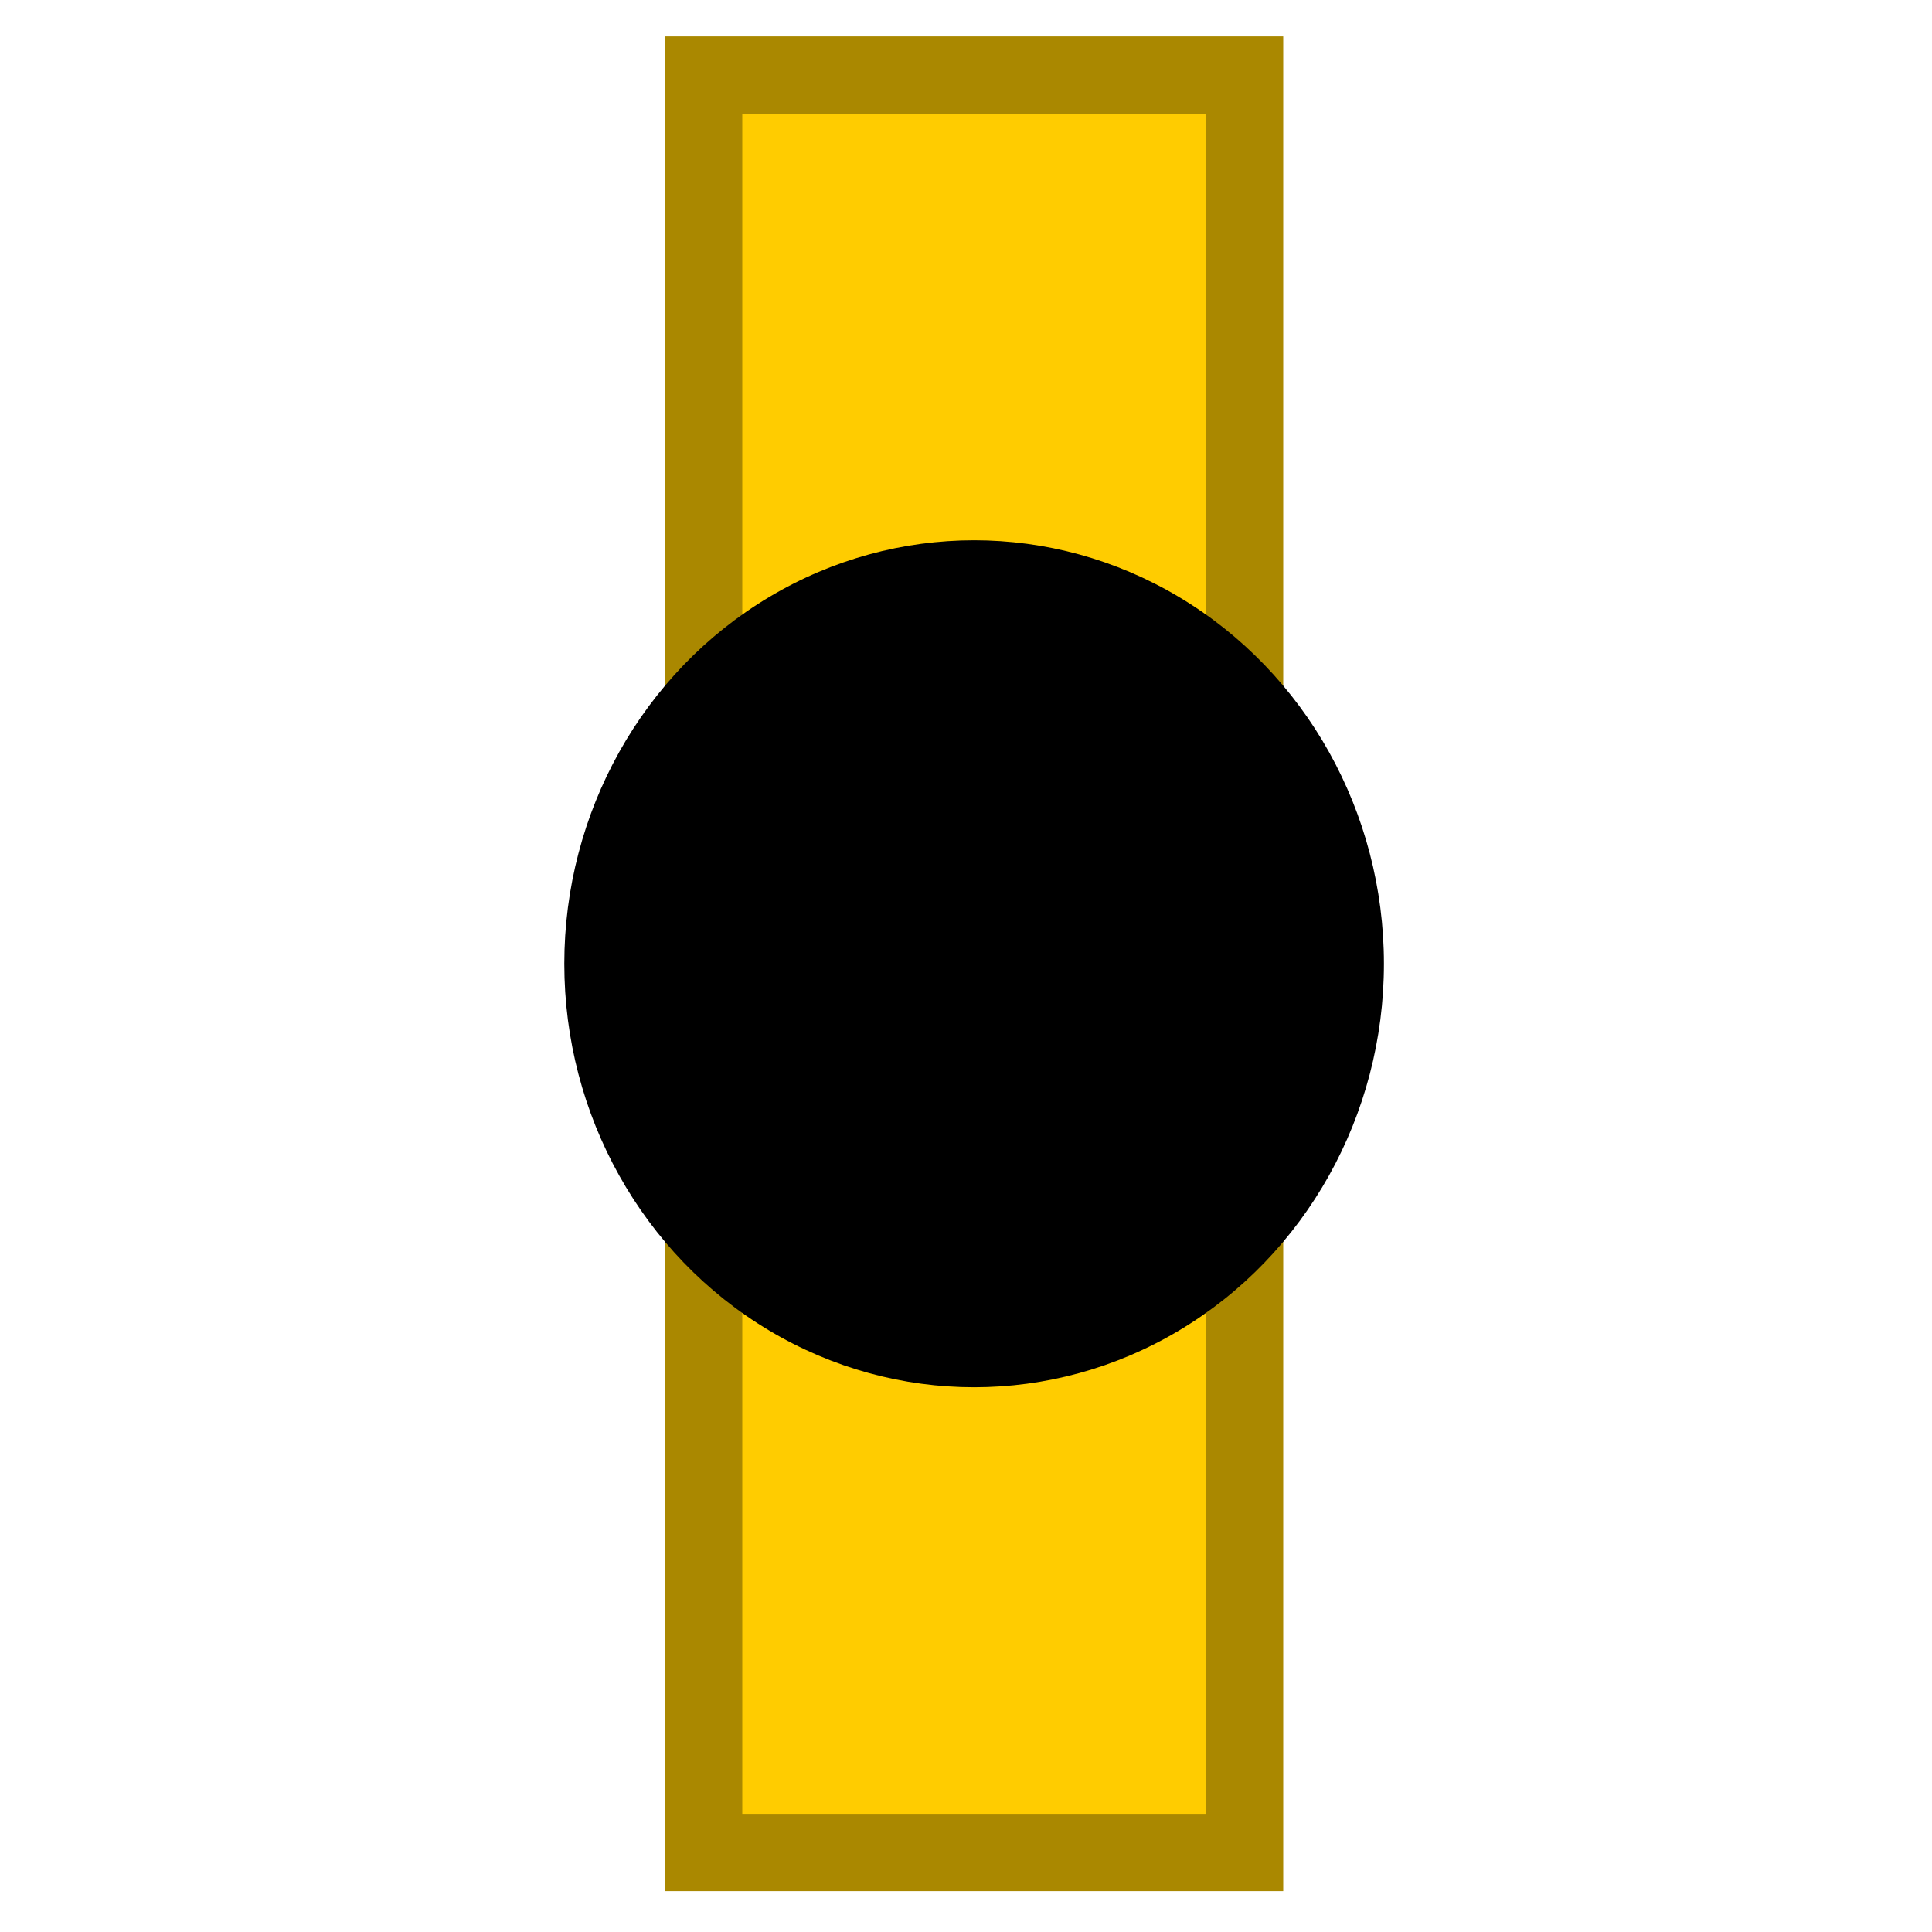<?xml version="1.0" encoding="UTF-8" standalone="no"?>
<!-- Created with Inkscape (http://www.inkscape.org/) -->

<svg
   xmlns:dc="http://purl.org/dc/elements/1.1/"
   xmlns:cc="http://creativecommons.org/ns#"
   xmlns:rdf="http://www.w3.org/1999/02/22-rdf-syntax-ns#"
   xmlns:svg="http://www.w3.org/2000/svg"
   xmlns="http://www.w3.org/2000/svg"
   xmlns:sodipodi="http://sodipodi.sourceforge.net/DTD/sodipodi-0.dtd"
   xmlns:inkscape="http://www.inkscape.org/namespaces/inkscape"
   width="25"
   height="25"
   id="svg4135"
   version="1.1"
   inkscape:version="0.48.3.1 r9886"
   sodipodi:docname="symbol30040.svg">
  <defs
     id="defs4137" />
  <sodipodi:namedview
     id="base"
     pagecolor="#ffffff"
     bordercolor="#666666"
     borderopacity="1.0"
     inkscape:pageopacity="0.0"
     inkscape:pageshadow="2"
     inkscape:zoom="15.839192"
     inkscape:cx="9.9298093"
     inkscape:cy="14.347619"
     inkscape:document-units="px"
     inkscape:current-layer="layer1"
     showgrid="false"
     inkscape:window-width="1301"
     inkscape:window-height="744"
     inkscape:window-x="65"
     inkscape:window-y="24"
     inkscape:window-maximized="1" />
  <g
     inkscape:label="Layer 1"
     inkscape:groupmode="layer"
     id="layer1"
     transform="translate(0,-1027.362)">
    <g
       style="display:inline"
       id="symbol30040"
       transform="translate(-1964.895,-1117.667)">
      <path
         style="color:#000000;fill:#ffcc00;fill-opacity:1;fill-rule:nonzero;stroke:#aa8800;stroke-width:1;stroke-linecap:butt;stroke-linejoin:miter;stroke-miterlimit:4;stroke-opacity:1;stroke-dasharray:none;stroke-dashoffset:0;marker:none;visibility:visible;display:inline;overflow:visible;enable-background:accumulate"
         d="m 1974,2146 7,0 0,23 -7,0 z"
         id="rect17580"
         inkscape:connector-curvature="0"
         sodipodi:nodetypes="ccccc" />
      <ellipse
         id="path24819-9"
         cx="1977.5"
         cy="2157.5"
         rx="5.303"
         ry="5.48"
         inkscape:label="status"
         d="m 1982.803,2157.5 c 0,3.027 -2.374,5.48 -5.303,5.48 -2.929,0 -5.303,-2.454 -5.303,-5.48 0,-3.027 2.374,-5.48 5.303,-5.48 2.929,0 5.303,2.454 5.303,5.48 z"
         sodipodi:cx="1977.5"
         sodipodi:cy="2157.5"
         sodipodi:rx="5.3033009"
         sodipodi:ry="5.4800777" />
    </g>
  </g>
</svg>

